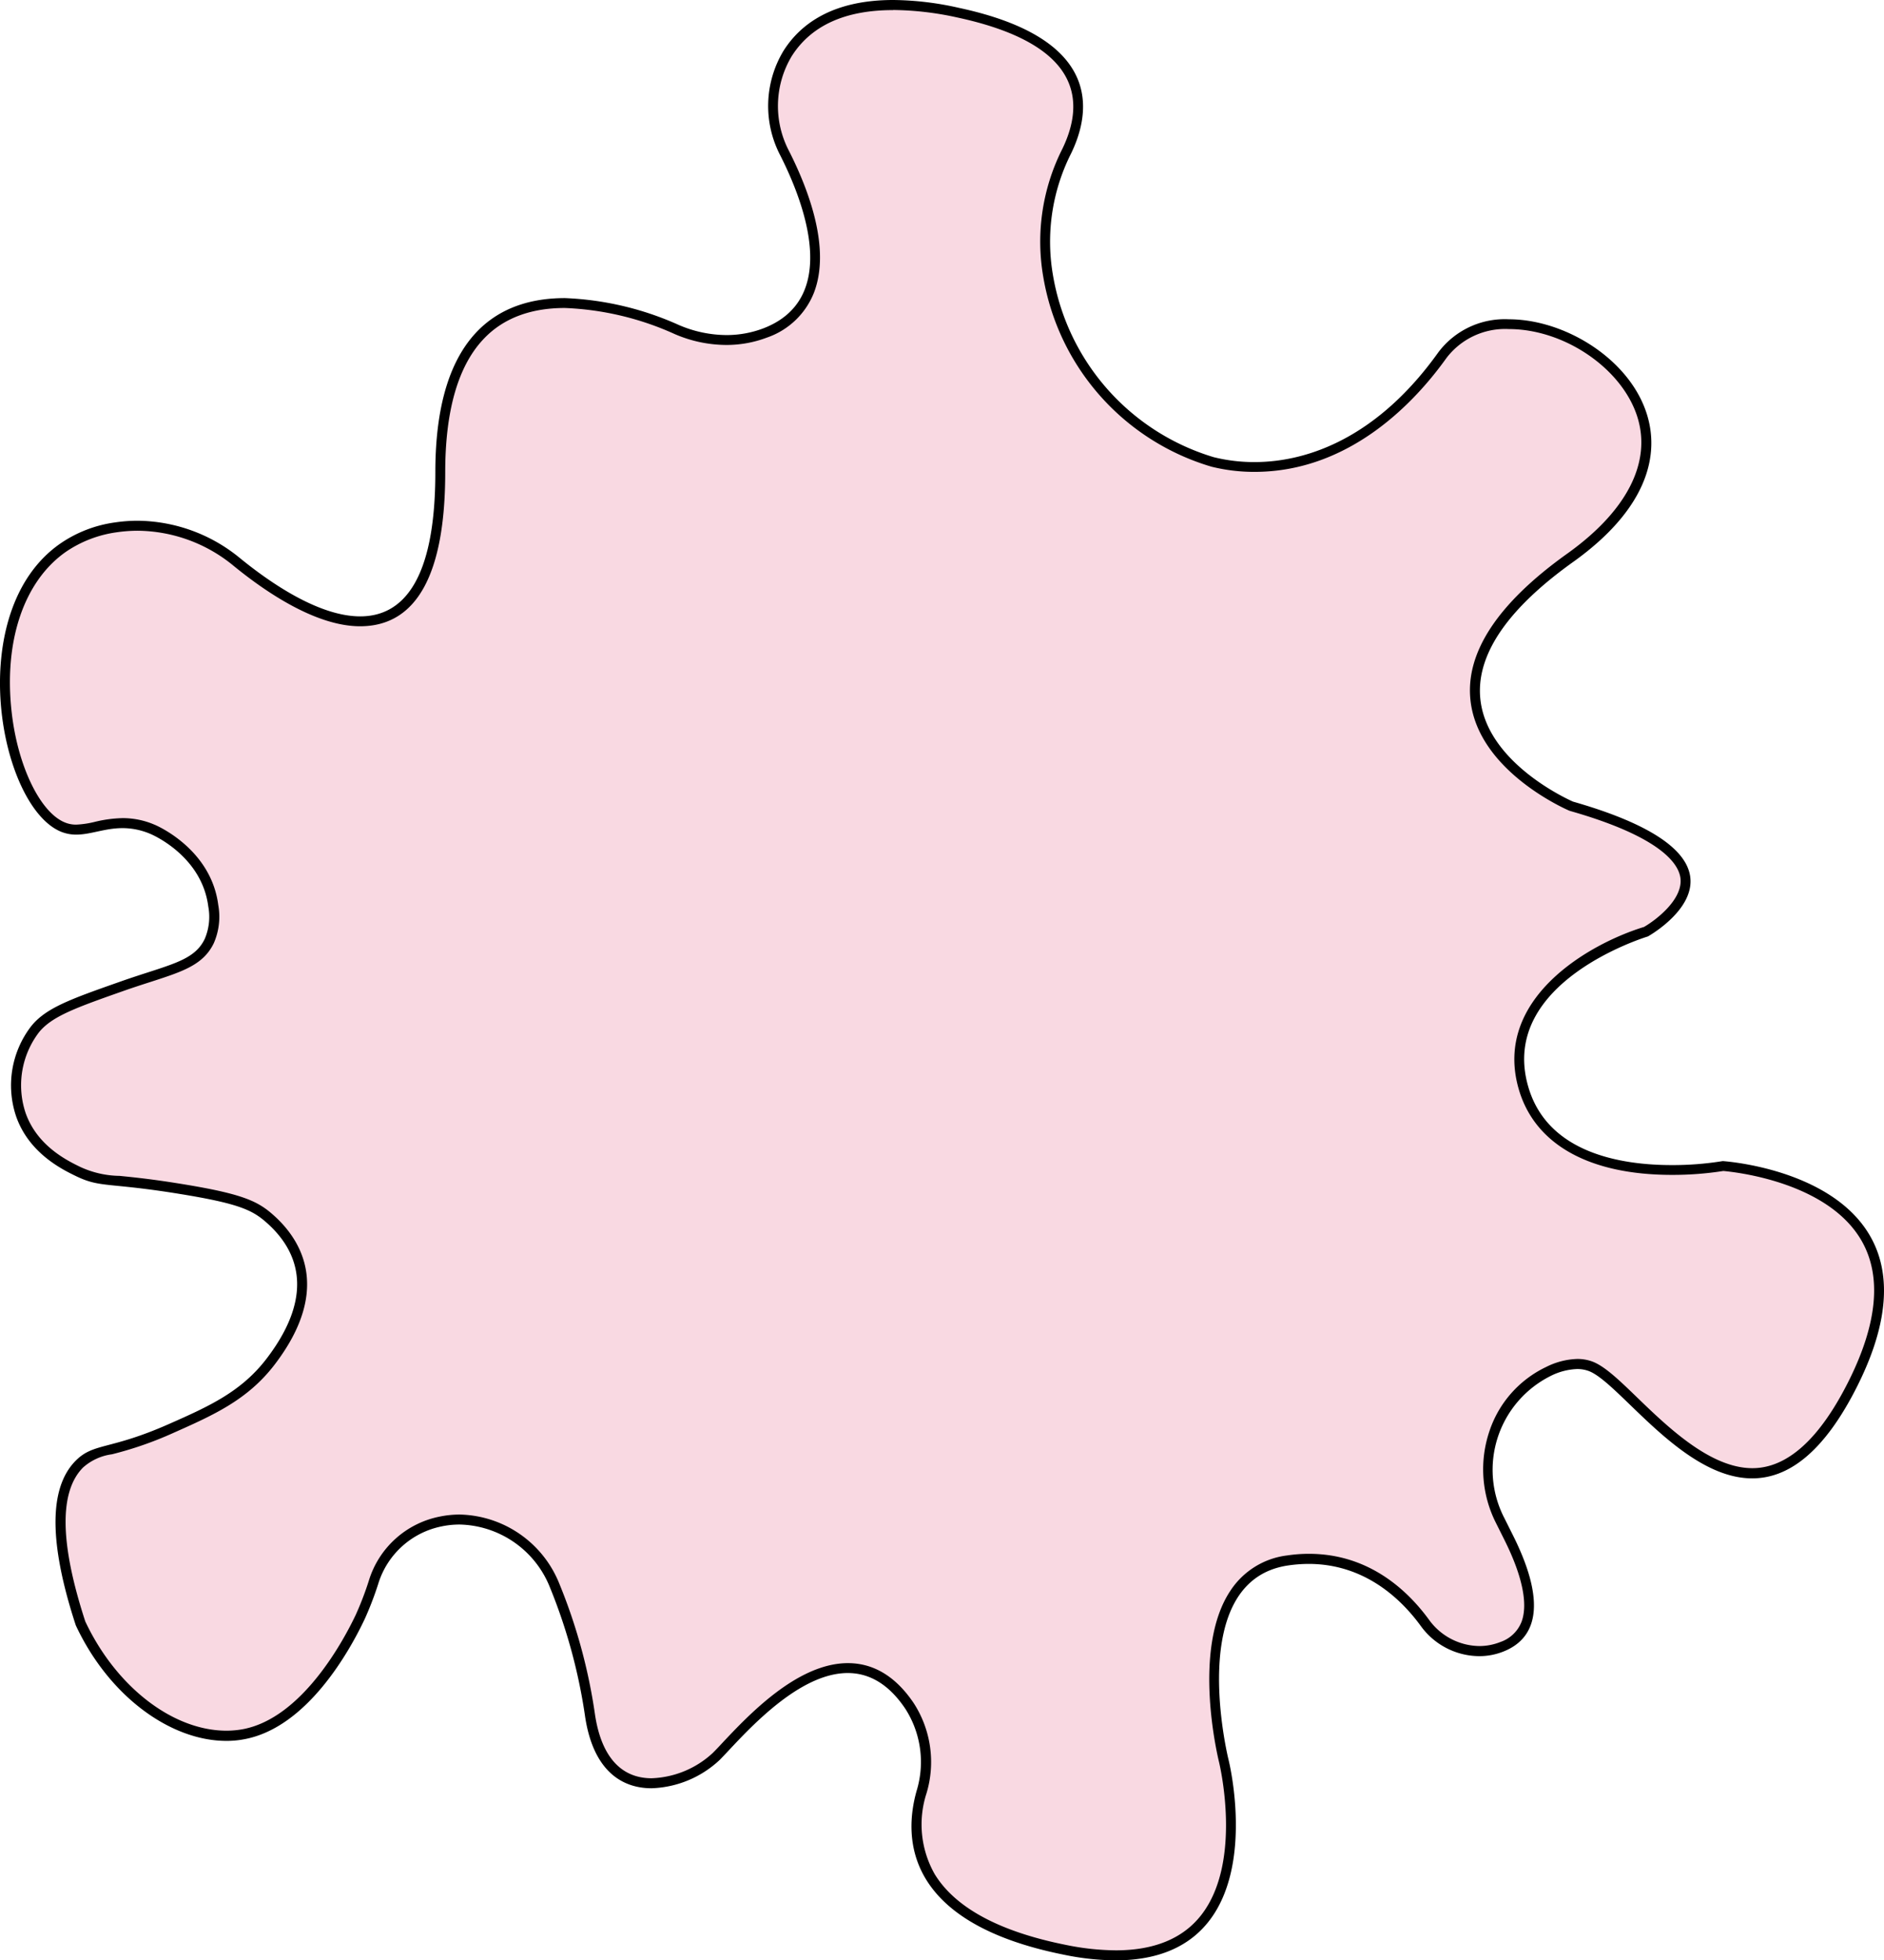 <svg xmlns="http://www.w3.org/2000/svg" width="188.593" height="196.17" viewBox="0 0 188.593 196.17">
  <g id="rose" transform="translate(-5.872)">
    <path id="Tracé_477" data-name="Tracé 477" d="M117.58,195.67a26.64,26.64,0,0,1-5.08-.55c-6.81-1.36-11.35-3.82-13.48-7.31a10.565,10.565,0,0,1-.89-8.47,10.329,10.329,0,0,0-1.22-8.64c-1.69-2.5-3.77-3.77-6.17-3.77-4.86,0-9.68,5.13-12.26,7.89-.36.38-.67.71-.91.96a10.054,10.054,0,0,1-6.47,2.68c-2.49,0-5.36-1.2-6.17-6.89a55.51,55.51,0,0,0-3.52-12.87,10.5,10.5,0,0,0-9.51-6.62,9.578,9.578,0,0,0-1.93.2,8.8,8.8,0,0,0-6.7,6.09,31.2,31.2,0,0,1-1.32,3.45c-1.49,3.17-5.63,10.65-11.72,11.75a9.18,9.18,0,0,1-1.67.15h0c-5.59,0-11.46-4.53-14.62-11.27-2.61-7.98-2.65-13.35-.1-15.92a5.8,5.8,0,0,1,3.12-1.45,36.079,36.079,0,0,0,6.08-2.12c3.92-1.74,7.31-3.24,9.93-6.68,5.47-7.15,2.87-11.82-.27-14.48-1.4-1.18-2.96-1.87-8.53-2.78-3.08-.5-4.98-.69-6.38-.83a10.107,10.107,0,0,1-4.09-.94c-1.24-.6-4.52-2.19-5.74-5.71a9.23,9.23,0,0,1,1.42-8.52c1.4-1.74,3.86-2.61,8.77-4.34,1.01-.35,1.91-.65,2.72-.91,3.13-1.01,5.02-1.62,5.97-3.61a6.042,6.042,0,0,0,.4-3.53c-.68-5.31-5.85-7.54-6.07-7.64a7.619,7.619,0,0,0-3.01-.62,11.637,11.637,0,0,0-2.66.36,9.481,9.481,0,0,1-1.97.29,3.336,3.336,0,0,1-1.34-.26c-2.7-1.11-5.01-5.85-5.64-11.53-.8-7.26,1.32-13.4,5.66-16.42a12.293,12.293,0,0,1,5.27-2.03,14.347,14.347,0,0,1,2.18-.16,15.748,15.748,0,0,1,9.93,3.62c3.33,2.71,8.18,5.95,12.36,5.95h0c5.32,0,8.02-5.02,8.02-14.92,0-11.23,4.2-16.93,12.47-16.93a29.861,29.861,0,0,1,11.2,2.65,12.685,12.685,0,0,0,4.98,1.05,10.829,10.829,0,0,0,3.86-.7,7.251,7.251,0,0,0,4.44-4.21c1.61-4.16-.46-9.78-2.47-13.77a10.173,10.173,0,0,1,.29-9.98C86.77,2.16,90.33.53,95.3.53a31.417,31.417,0,0,1,6.52.77c6.07,1.3,9.88,3.47,11.34,6.45,1.29,2.64.46,5.48-.47,7.4a20.016,20.016,0,0,0-1.87,12.47,23.465,23.465,0,0,0,16.47,18.64,17.17,17.17,0,0,0,4.19.51c4.04,0,11.86-1.45,18.82-11.19a7.868,7.868,0,0,1,6.65-3.1c5.74,0,11.72,4.08,13.32,9.09,1.54,4.81-1.01,9.88-7.18,14.29-6.79,4.85-9.98,9.63-9.48,14.21.73,6.78,9.22,10.49,9.58,10.64,9.08,2.6,11.23,5.33,11.44,7.18.32,2.81-3.51,5.13-3.95,5.39-1.03.33-15.27,5.08-12.27,15.58,1.52,5.32,6.8,8.25,14.87,8.25a33.343,33.343,0,0,0,5.12-.39c.84.07,10.7.99,14.29,7.24,2.12,3.69,1.7,8.58-1.27,14.52-3.03,6.05-6.33,8.99-10.09,8.99-4.4,0-8.71-4.16-11.86-7.21-1.83-1.76-3.27-3.16-4.42-3.54a3.923,3.923,0,0,0-1.24-.19,6.93,6.93,0,0,0-2.9.75,10.446,10.446,0,0,0-5.41,6.11,11.377,11.377,0,0,0,.58,8.77l.87,1.74c1.89,3.78,2.48,6.68,1.74,8.62a4.024,4.024,0,0,1-2.41,2.31,6.027,6.027,0,0,1-2.27.43,6.738,6.738,0,0,1-5.43-2.79c-2.14-2.94-5.89-6.44-11.65-6.44a14.905,14.905,0,0,0-2.09.15,7.422,7.422,0,0,0-5.33,3.28c-3.81,5.66-1.19,16.37-1.08,16.82.02.1,2.46,10.14-1.89,15.71-1.93,2.47-4.93,3.72-8.94,3.72Z" fill="#f9d9e2"/>
    <path id="Tracé_478" data-name="Tracé 478" d="M95.29,1h0a30.918,30.918,0,0,1,6.41.75c5.91,1.27,9.61,3.34,10.99,6.18.96,1.97.81,4.31-.47,6.96a20.573,20.573,0,0,0-1.92,12.78A23.952,23.952,0,0,0,127.14,46.7a17.66,17.66,0,0,0,4.31.52c9.64,0,16.18-7.14,19.22-11.4a7.381,7.381,0,0,1,6.24-2.89c5.54,0,11.3,3.92,12.85,8.74,1.47,4.58-1.02,9.46-7,13.73-6.95,4.96-10.21,9.9-9.69,14.67.76,7.06,9.51,10.89,9.88,11.05l.06.02.06.02c9.21,2.63,10.86,5.35,11.02,6.73.25,2.13-2.47,4.19-3.65,4.87-5.53,1.69-15.12,7.2-12.55,16.19,1.59,5.56,7.04,8.62,15.35,8.62a32.657,32.657,0,0,0,5.14-.39c1.12.1,10.44,1.07,13.84,6.98,2.03,3.54,1.6,8.26-1.29,14.04s-6.14,8.72-9.64,8.72c-4.2,0-8.43-4.08-11.52-7.06-1.87-1.81-3.35-3.23-4.61-3.65a4.322,4.322,0,0,0-1.4-.22,7.389,7.389,0,0,0-3.11.8,10.927,10.927,0,0,0-5.67,6.39,11.9,11.9,0,0,0,.61,9.16l.87,1.74c1.8,3.6,2.39,6.44,1.72,8.22a3.476,3.476,0,0,1-2.13,2.02,5.658,5.658,0,0,1-2.08.4,6.31,6.31,0,0,1-5.02-2.59c-2.2-3.03-6.08-6.64-12.05-6.64a14.468,14.468,0,0,0-2.16.16,7.931,7.931,0,0,0-5.68,3.5c-3.93,5.84-1.26,16.76-1.15,17.22.02.1,2.4,9.91-1.8,15.28-1.83,2.34-4.7,3.52-8.54,3.52a25.687,25.687,0,0,1-4.98-.54c-6.67-1.33-11.09-3.72-13.15-7.08a10.064,10.064,0,0,1-.83-8.07,10.85,10.85,0,0,0-1.28-9.06c-1.79-2.65-4-3.99-6.58-3.99-5.08,0-9.99,5.24-12.63,8.05-.35.38-.66.7-.9.94a9.49,9.49,0,0,1-6.12,2.53c-3.11,0-5.07-2.24-5.68-6.46a55.036,55.036,0,0,0-3.55-12.99,10.992,10.992,0,0,0-9.97-6.94,9.923,9.923,0,0,0-2.03.21,9.3,9.3,0,0,0-7.08,6.42,31.4,31.4,0,0,1-1.3,3.39c-1.14,2.41-5.33,10.38-11.36,11.47a9.192,9.192,0,0,1-1.58.14c-5.38,0-11.06-4.39-14.14-10.93-2.55-7.81-2.63-12.99-.22-15.41a5.413,5.413,0,0,1,2.89-1.32,36.2,36.2,0,0,0,6.15-2.14c3.98-1.77,7.42-3.29,10.13-6.83,6.01-7.86,2.36-12.87-.34-15.16-1.47-1.25-3.09-1.96-8.77-2.89-3.09-.51-5.01-.7-6.41-.84a9.653,9.653,0,0,1-3.92-.89c-1.3-.63-4.33-2.1-5.49-5.42a8.74,8.74,0,0,1,1.33-8.04c1.31-1.63,3.72-2.48,8.54-4.18,1-.35,1.9-.64,2.71-.9,3.15-1.02,5.23-1.69,6.27-3.87a6.6,6.6,0,0,0,.44-3.81c-.72-5.6-6.14-7.94-6.37-8.03a8.047,8.047,0,0,0-3.2-.66,12.729,12.729,0,0,0-2.77.37,9.422,9.422,0,0,1-1.87.28,2.91,2.91,0,0,1-1.15-.22c-2.49-1.02-4.74-5.7-5.33-11.12-.78-7.08,1.26-13.04,5.44-15.96a11.886,11.886,0,0,1,5.06-1.95,14.735,14.735,0,0,1,2.1-.16,15.28,15.28,0,0,1,9.61,3.5c3.39,2.77,8.34,6.06,12.68,6.06,5.65,0,8.52-5.19,8.52-15.42,0-6.08,1.26-10.54,3.76-13.24,1.95-2.12,4.72-3.19,8.21-3.19a29.371,29.371,0,0,1,11,2.61,13.113,13.113,0,0,0,5.17,1.09,11.391,11.391,0,0,0,4.04-.73,7.764,7.764,0,0,0,4.73-4.5c1.67-4.33-.43-10.1-2.49-14.17a9.7,9.7,0,0,1,.26-9.49c1.94-3.07,5.35-4.62,10.14-4.62M95.29,0C89.24,0,86.01,2.38,84.3,5.09a10.688,10.688,0,0,0-.31,10.48c2.42,4.79,6.03,14.32-1.71,17.29a10.369,10.369,0,0,1-3.68.67,12.2,12.2,0,0,1-4.78-1.01,30.683,30.683,0,0,0-11.4-2.69c-6.57,0-12.97,3.56-12.97,17.43,0,11.04-3.38,14.42-7.52,14.42s-9.01-3.36-12.05-5.84a16.328,16.328,0,0,0-10.25-3.73,15.493,15.493,0,0,0-2.25.17A12.7,12.7,0,0,0,11.9,54.4c-9.77,6.8-6.12,26.28.08,28.83a4.025,4.025,0,0,0,1.53.29c1.44,0,2.86-.65,4.63-.65a7.056,7.056,0,0,1,2.81.59c.26.11,5.12,2.23,5.77,7.24a5.633,5.633,0,0,1-.35,3.25c-1.08,2.27-3.62,2.58-8.4,4.26-5,1.76-7.51,2.64-8.99,4.5a9.7,9.7,0,0,0-1.5,8.99c1.29,3.72,4.67,5.35,5.99,5.99,2.5,1.21,3.18.6,10.6,1.82,5.42.89,6.94,1.52,8.29,2.67,3.07,2.6,5.37,7.02.19,13.79-2.53,3.3-5.75,4.76-9.74,6.52-5.95,2.64-7.55,1.87-9.35,3.67-1.97,1.98-3.36,6.24,0,16.49,3.34,7.14,9.52,11.56,15.07,11.56a9.294,9.294,0,0,0,1.76-.16c6.3-1.14,10.57-8.81,12.09-12.03a33.023,33.023,0,0,0,1.35-3.51,8.359,8.359,0,0,1,6.33-5.76,8.75,8.75,0,0,1,1.83-.19,9.961,9.961,0,0,1,9.04,6.31,54.907,54.907,0,0,1,3.49,12.76c.79,5.55,3.68,7.32,6.67,7.32a10.449,10.449,0,0,0,6.82-2.83c1.91-1.91,7.48-8.7,12.82-8.7,2.02,0,4.01.97,5.75,3.55a9.852,9.852,0,0,1,1.15,8.23c-1.31,4.63-1.31,13.2,14.75,16.41a26.114,26.114,0,0,0,5.17.56c16.32,0,11.31-20.04,11.31-20.04s-4.5-17.98,5.99-19.48a14.253,14.253,0,0,1,2.02-.15c5.65,0,9.3,3.56,11.24,6.23a7.269,7.269,0,0,0,5.83,3,6.506,6.506,0,0,0,2.45-.47c2.81-1.12,4.68-4.12.94-11.61l-.87-1.74a10.5,10.5,0,0,1,4.6-14.2,6.388,6.388,0,0,1,2.68-.71,3.316,3.316,0,0,1,1.09.17c3.01,1,9.4,10.77,16.44,10.77,3.46,0,7.08-2.36,10.54-9.27,10.49-20.98-13.49-22.48-13.49-22.48a31.309,31.309,0,0,1-5.1.4c-5.11,0-12.48-1.21-14.38-7.89-3-10.49,11.99-14.99,11.99-14.99s13.49-7.49-7.49-13.49c0,0-20.98-8.99,0-23.98,16.37-11.69,3.55-24.29-6.43-24.29a8.315,8.315,0,0,0-7.06,3.31c-5.94,8.32-12.83,10.98-18.41,10.98a16.812,16.812,0,0,1-4.07-.49,23.024,23.024,0,0,1-16.1-18.25,19.578,19.578,0,0,1,1.83-12.16c2.08-4.31,3.02-11.5-11.22-14.55A30.709,30.709,0,0,0,95.29,0Z"/>
  </g>
</svg>
